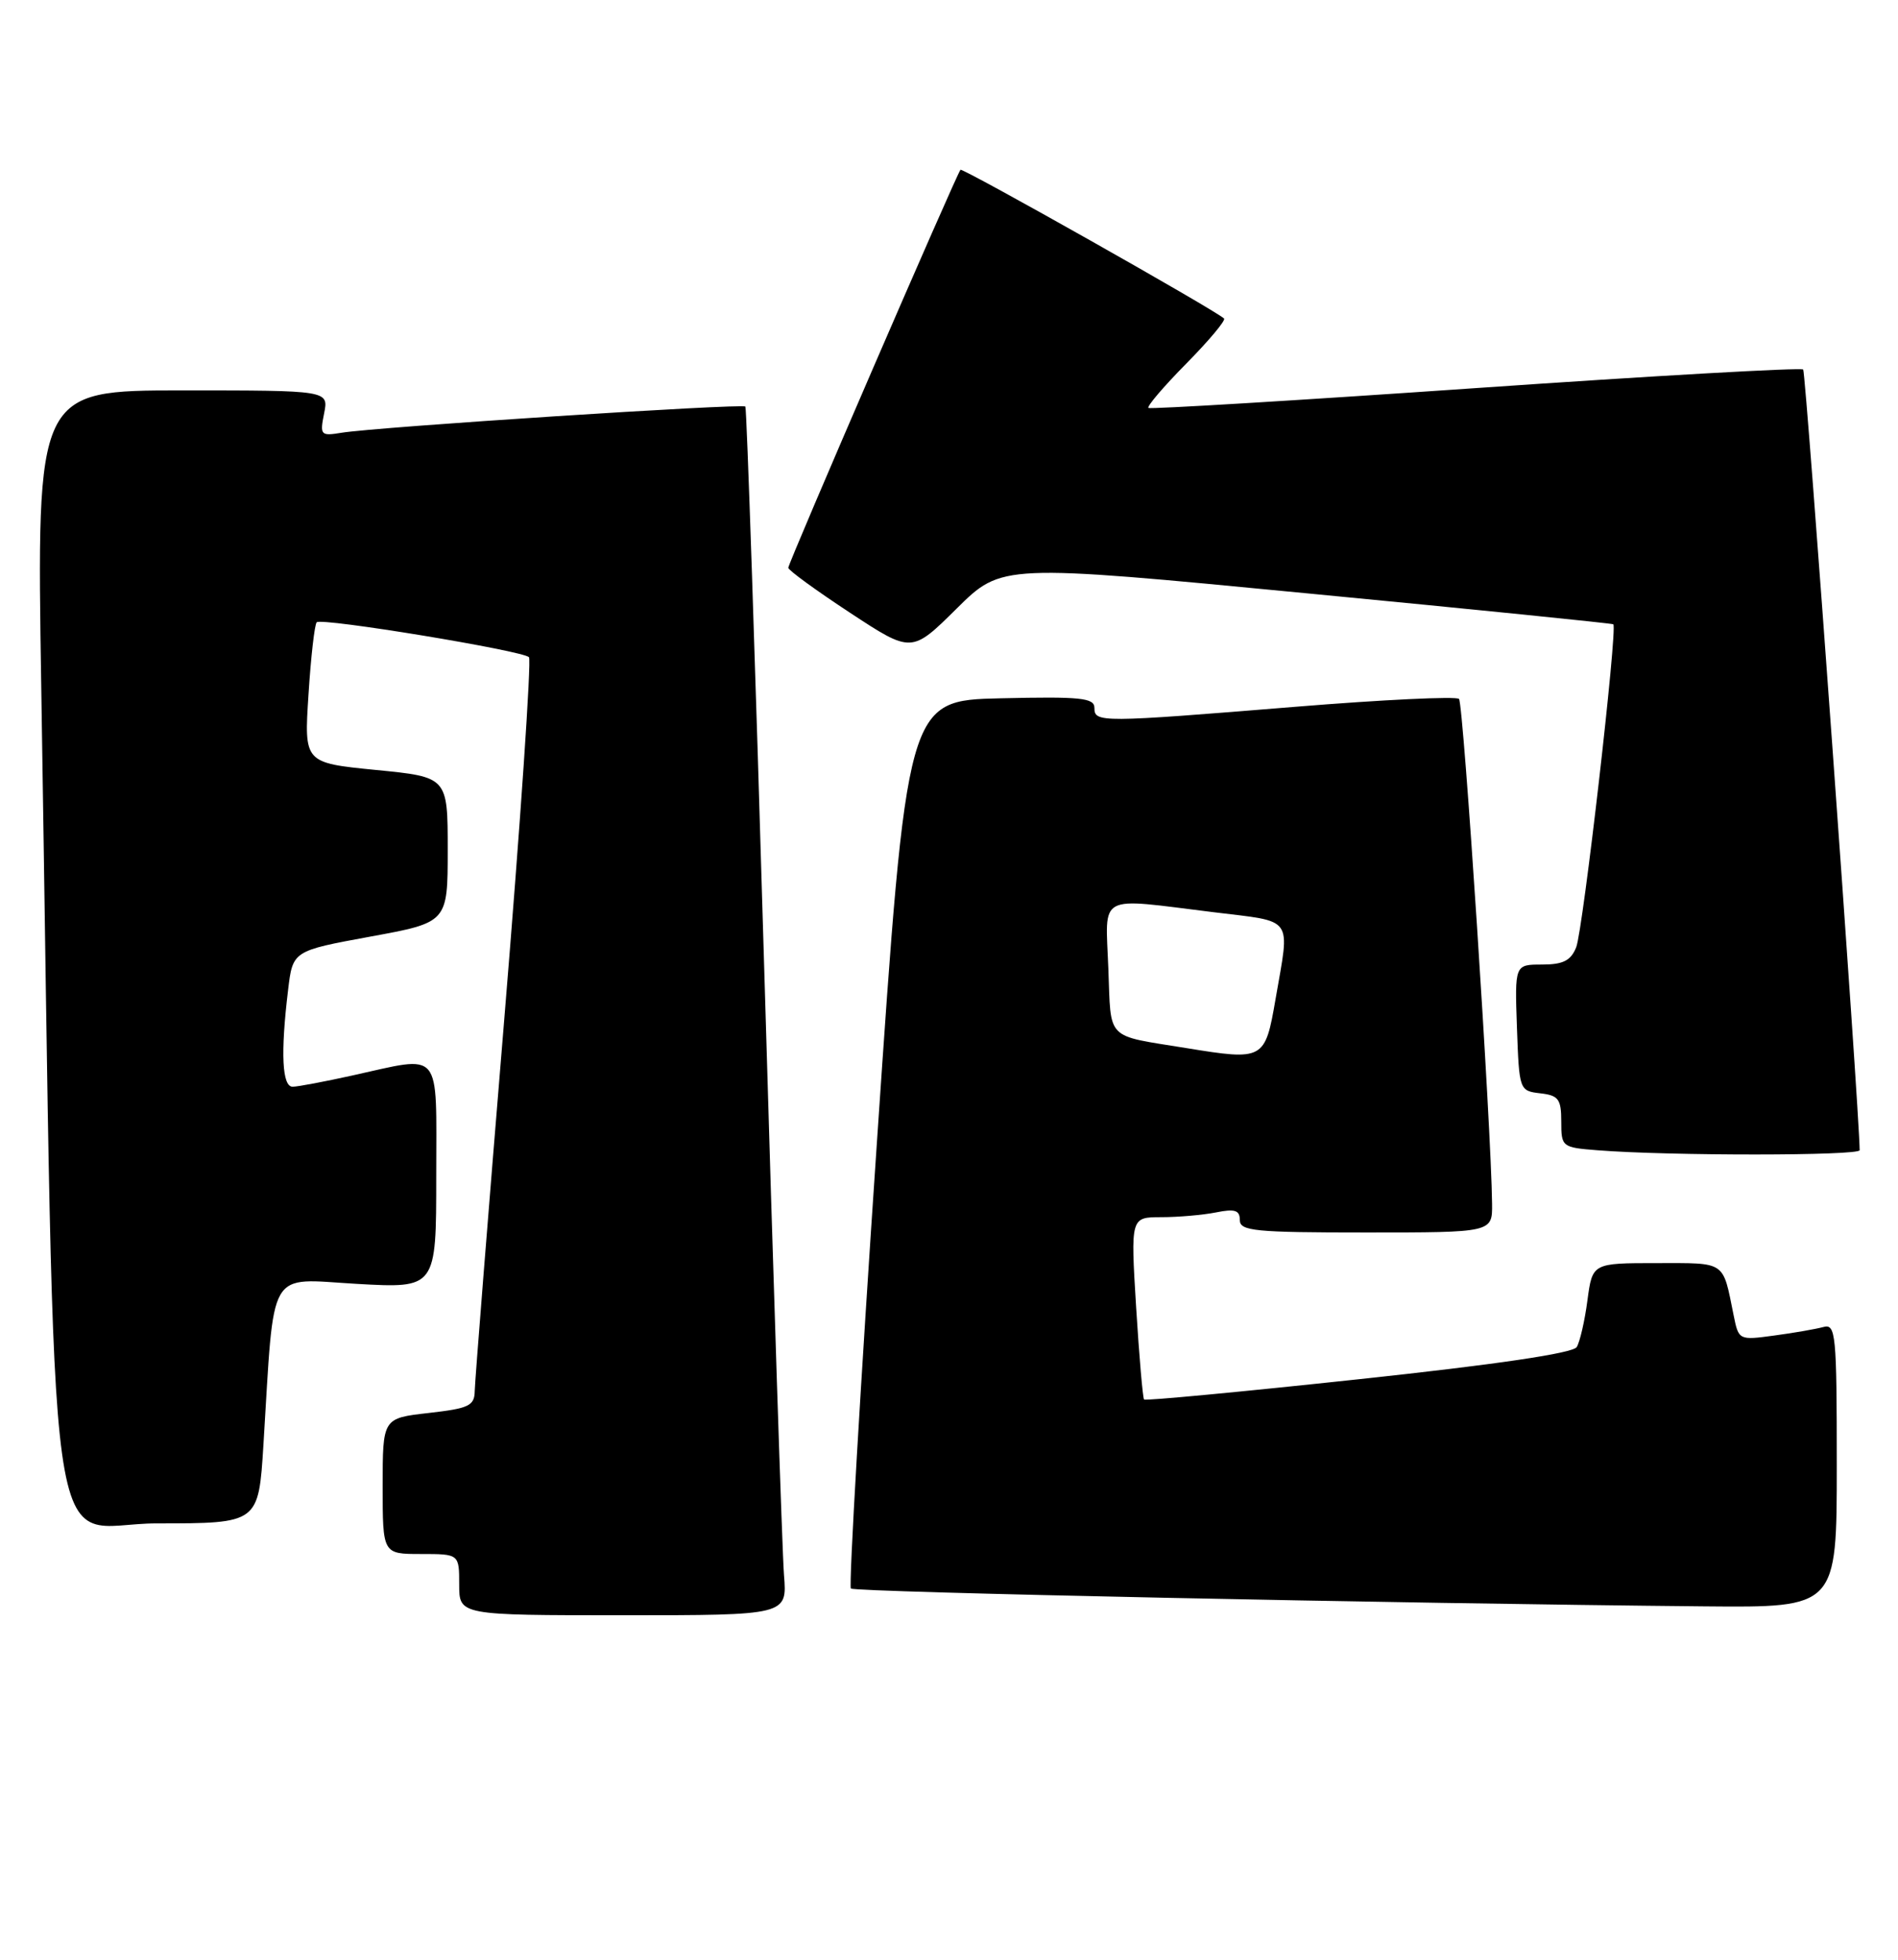 <?xml version="1.0" encoding="UTF-8" standalone="no"?>
<!DOCTYPE svg PUBLIC "-//W3C//DTD SVG 1.1//EN" "http://www.w3.org/Graphics/SVG/1.1/DTD/svg11.dtd" >
<svg xmlns="http://www.w3.org/2000/svg" xmlns:xlink="http://www.w3.org/1999/xlink" version="1.1" viewBox="0 0 248 256">
 <g >
 <path fill="currentColor"
d=" M 102.44 205.75 C 102.21 202.86 101.05 167.43 99.87 127.00 C 98.69 86.58 97.57 53.32 97.39 53.11 C 97.02 52.68 49.18 55.78 44.63 56.53 C 41.90 56.98 41.78 56.85 42.35 54.00 C 42.95 51.00 42.95 51.00 23.86 51.00 C 4.77 51.00 4.77 51.00 5.39 89.75 C 7.34 211.16 5.65 199.00 20.51 199.00 C 33.78 199.00 33.78 199.00 34.42 188.75 C 35.88 165.19 34.81 167.04 46.59 167.71 C 57.00 168.30 57.00 168.30 57.00 153.65 C 57.00 136.78 57.92 137.88 46.00 140.50 C 42.42 141.29 38.94 141.95 38.25 141.96 C 36.86 142.00 36.64 137.60 37.64 129.35 C 38.25 124.21 38.25 124.21 48.38 122.35 C 58.50 120.50 58.50 120.50 58.50 111.00 C 58.50 101.50 58.50 101.50 49.11 100.58 C 39.73 99.65 39.73 99.65 40.31 90.72 C 40.62 85.80 41.11 81.56 41.38 81.29 C 42.00 80.66 68.29 84.99 69.12 85.85 C 69.45 86.21 68.01 107.42 65.90 133.00 C 63.79 158.57 62.05 180.49 62.03 181.70 C 62.00 183.64 61.29 183.98 56.00 184.58 C 50.00 185.26 50.00 185.26 50.00 194.13 C 50.00 203.00 50.00 203.00 55.00 203.00 C 60.00 203.00 60.00 203.00 60.00 207.00 C 60.00 211.00 60.00 211.00 81.43 211.00 C 102.86 211.00 102.86 211.00 102.44 205.75 Z  M 240.00 191.43 C 240.00 174.23 239.87 172.90 238.25 173.35 C 237.29 173.61 234.40 174.12 231.84 174.46 C 227.20 175.09 227.18 175.08 226.52 171.80 C 225.07 164.64 225.61 165.00 216.47 165.00 C 208.07 165.00 208.07 165.00 207.42 169.87 C 207.07 172.55 206.43 175.30 206.02 175.97 C 205.52 176.77 195.51 178.25 177.54 180.17 C 162.29 181.81 149.67 183.00 149.49 182.82 C 149.32 182.65 148.85 177.21 148.45 170.75 C 147.73 159.00 147.73 159.00 151.74 159.00 C 153.95 159.00 157.16 158.72 158.88 158.38 C 161.35 157.88 162.00 158.09 162.00 159.38 C 162.00 160.81 163.94 161.00 178.50 161.00 C 195.00 161.00 195.00 161.00 194.96 157.25 C 194.86 147.40 191.22 91.89 190.64 91.30 C 190.27 90.94 180.64 91.40 169.24 92.33 C 143.72 94.41 143.00 94.41 143.00 92.47 C 143.00 91.16 141.20 90.98 130.75 91.22 C 118.50 91.50 118.50 91.50 114.58 149.24 C 112.42 181.00 110.89 207.22 111.18 207.51 C 111.66 207.99 182.30 209.46 222.75 209.84 C 240.00 210.00 240.00 210.00 240.00 191.43 Z  M 242.99 150.25 C 242.95 145.08 235.97 48.63 235.61 48.27 C 235.33 48.00 216.07 49.09 192.80 50.70 C 169.54 52.31 150.30 53.47 150.06 53.29 C 149.82 53.10 152.04 50.50 155.00 47.50 C 157.96 44.50 160.18 41.85 159.94 41.61 C 158.90 40.57 125.78 21.89 125.50 22.18 C 125.00 22.70 103.00 73.53 103.00 74.17 C 103.00 74.49 106.63 77.13 111.06 80.04 C 119.11 85.33 119.11 85.33 125.00 79.50 C 130.90 73.66 130.90 73.66 170.70 77.50 C 192.59 79.60 210.64 81.43 210.80 81.55 C 211.39 81.98 206.84 121.54 205.95 123.75 C 205.25 125.49 204.24 126.00 201.48 126.00 C 197.92 126.00 197.92 126.00 198.21 134.25 C 198.50 142.42 198.53 142.50 201.25 142.82 C 203.64 143.09 204.00 143.57 204.00 146.51 C 204.00 149.82 204.09 149.90 208.75 150.26 C 218.05 151.00 243.00 150.99 242.99 150.25 Z  M 155.00 136.91 C 144.34 135.18 145.19 136.04 144.82 126.50 C 144.45 116.59 143.18 117.27 158.56 119.16 C 169.20 120.47 168.56 119.56 166.67 130.50 C 165.30 138.47 165.12 138.56 155.00 136.91 Z "/>
</g>
</svg>